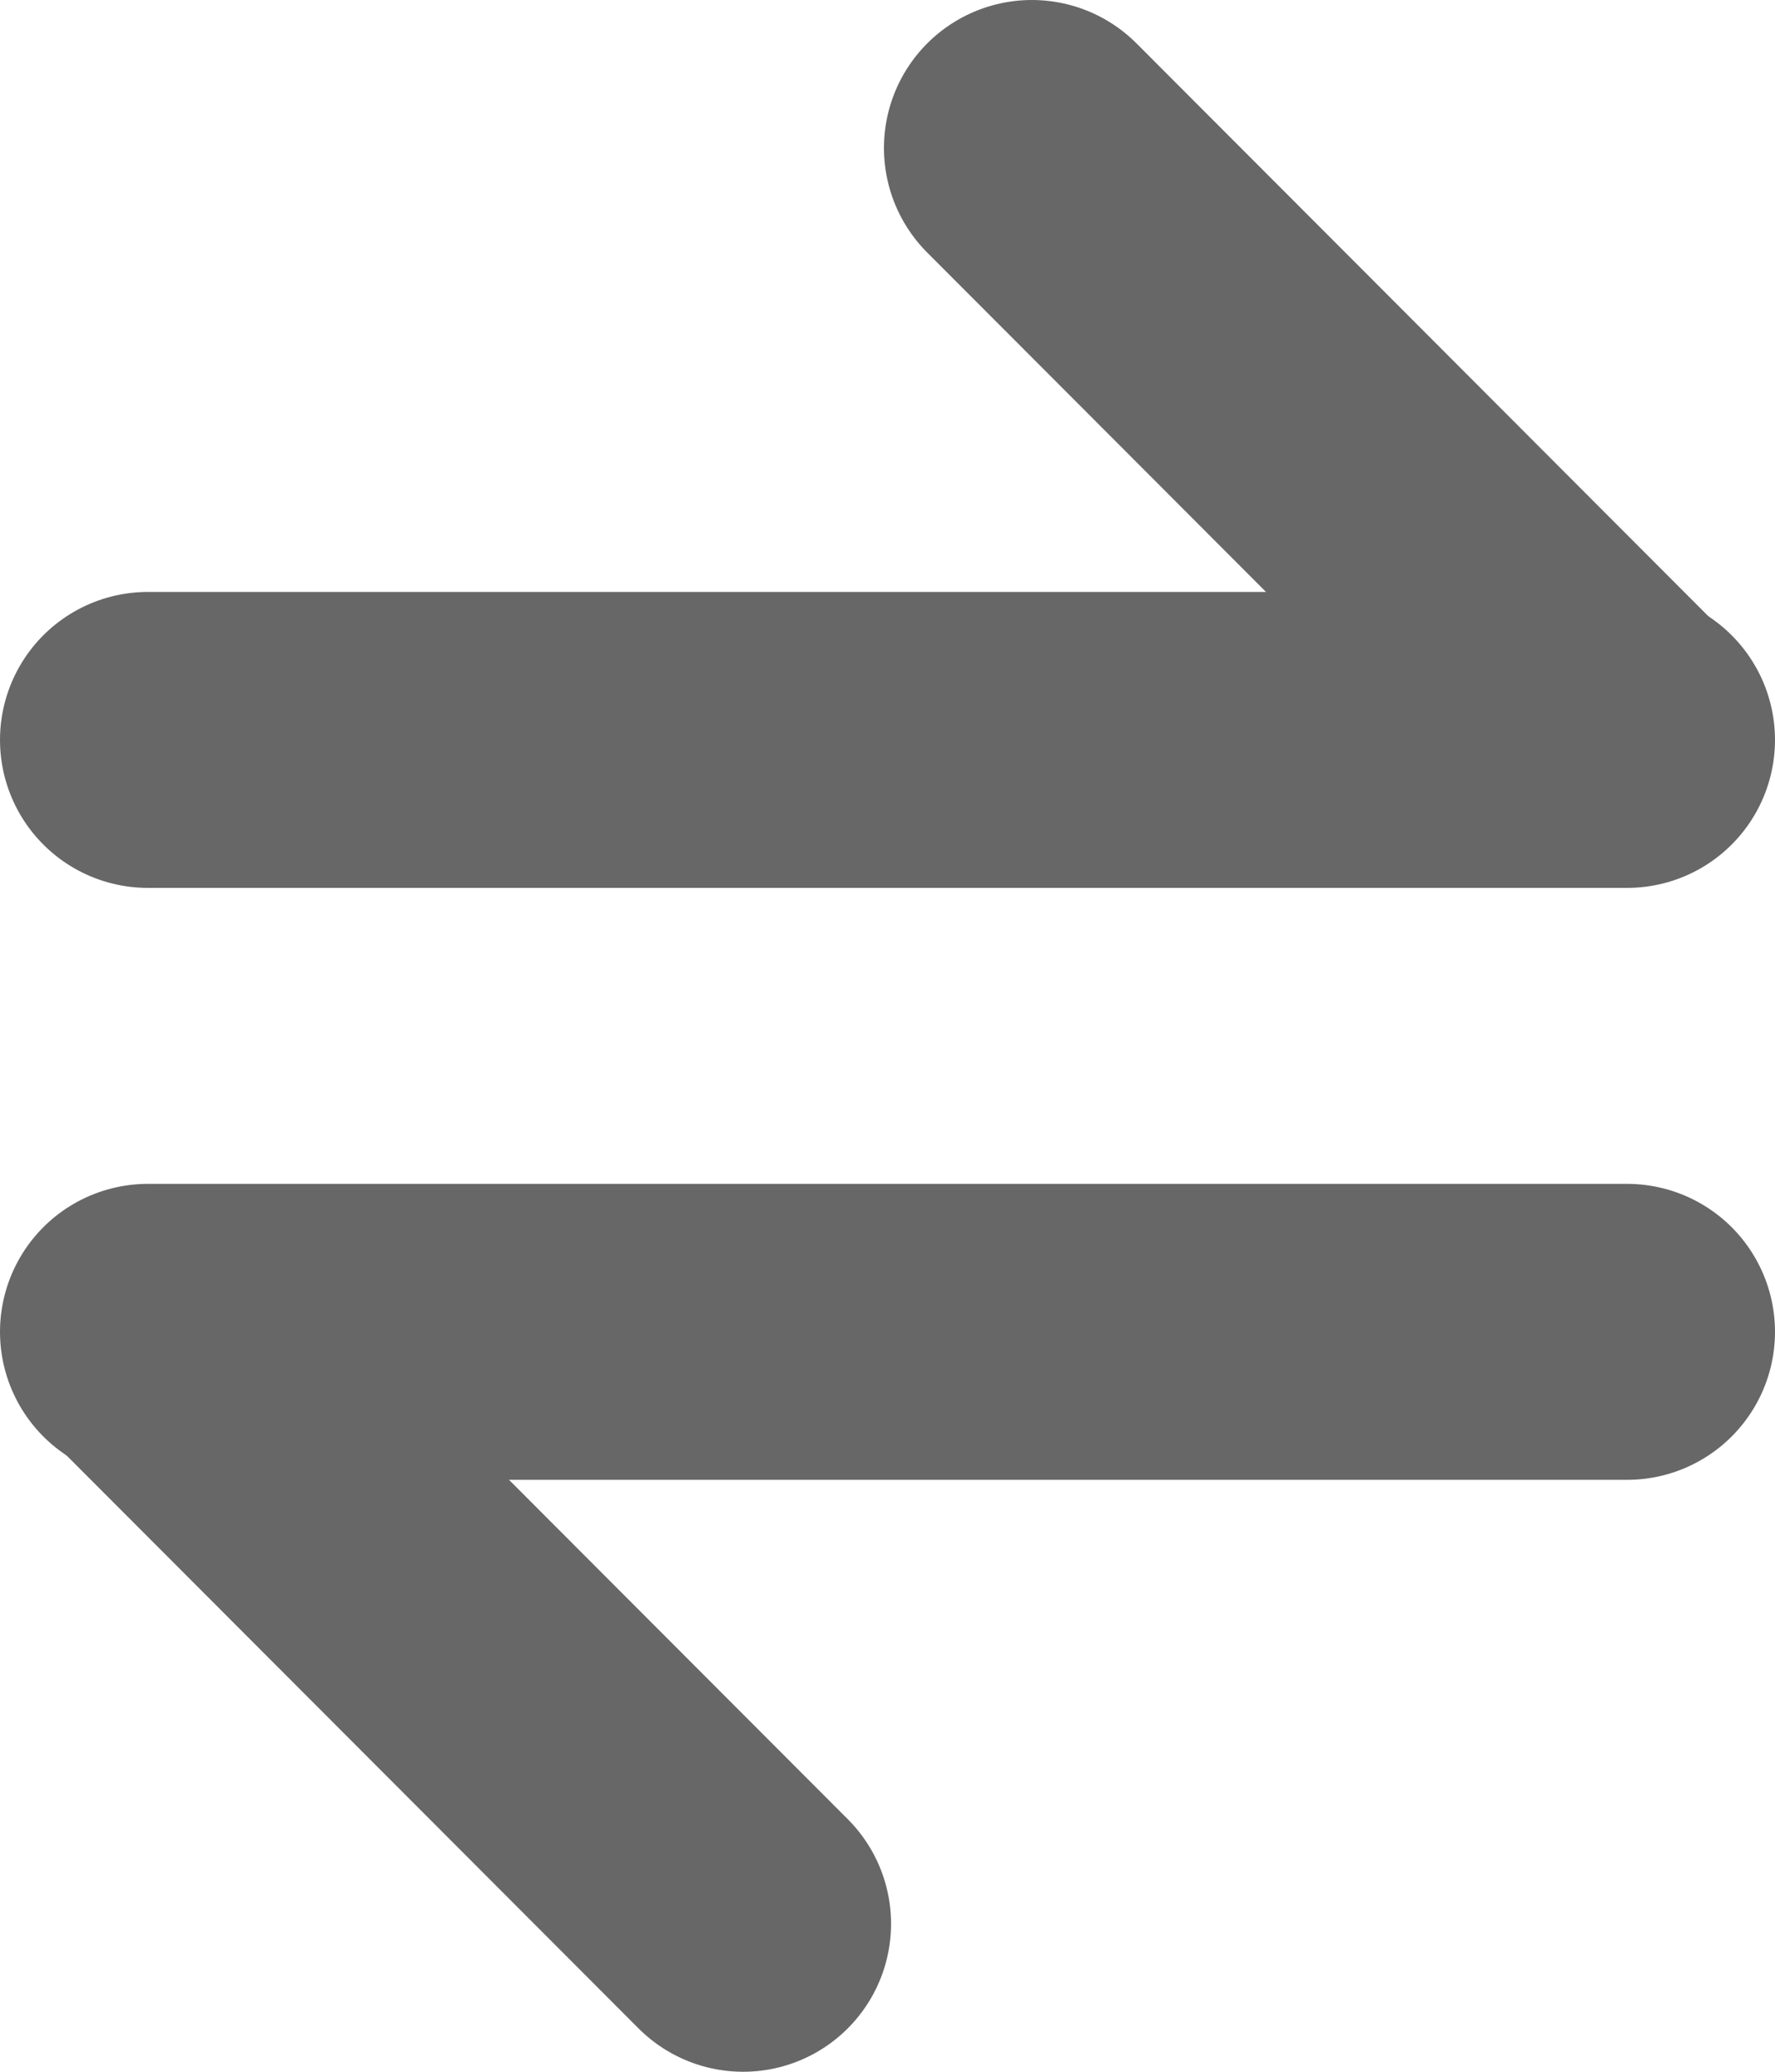 <svg width="12" height="14" viewBox="0 0 12 14" fill="none" xmlns="http://www.w3.org/2000/svg">
<path d="M1 5H11" stroke="#676767" stroke-width="2" stroke-linecap="round" stroke-linejoin="round"/>
<path d="M6.976 1L10.839 4.868" stroke="#676767" stroke-width="2" stroke-linecap="round" stroke-linejoin="round"/>
<path d="M11 9H1" stroke="#676767" stroke-width="2" stroke-linecap="round" stroke-linejoin="round"/>
<path d="M5.024 13L1.161 9.132" stroke="#676767" stroke-width="2" stroke-linecap="round" stroke-linejoin="round"/>
</svg>
